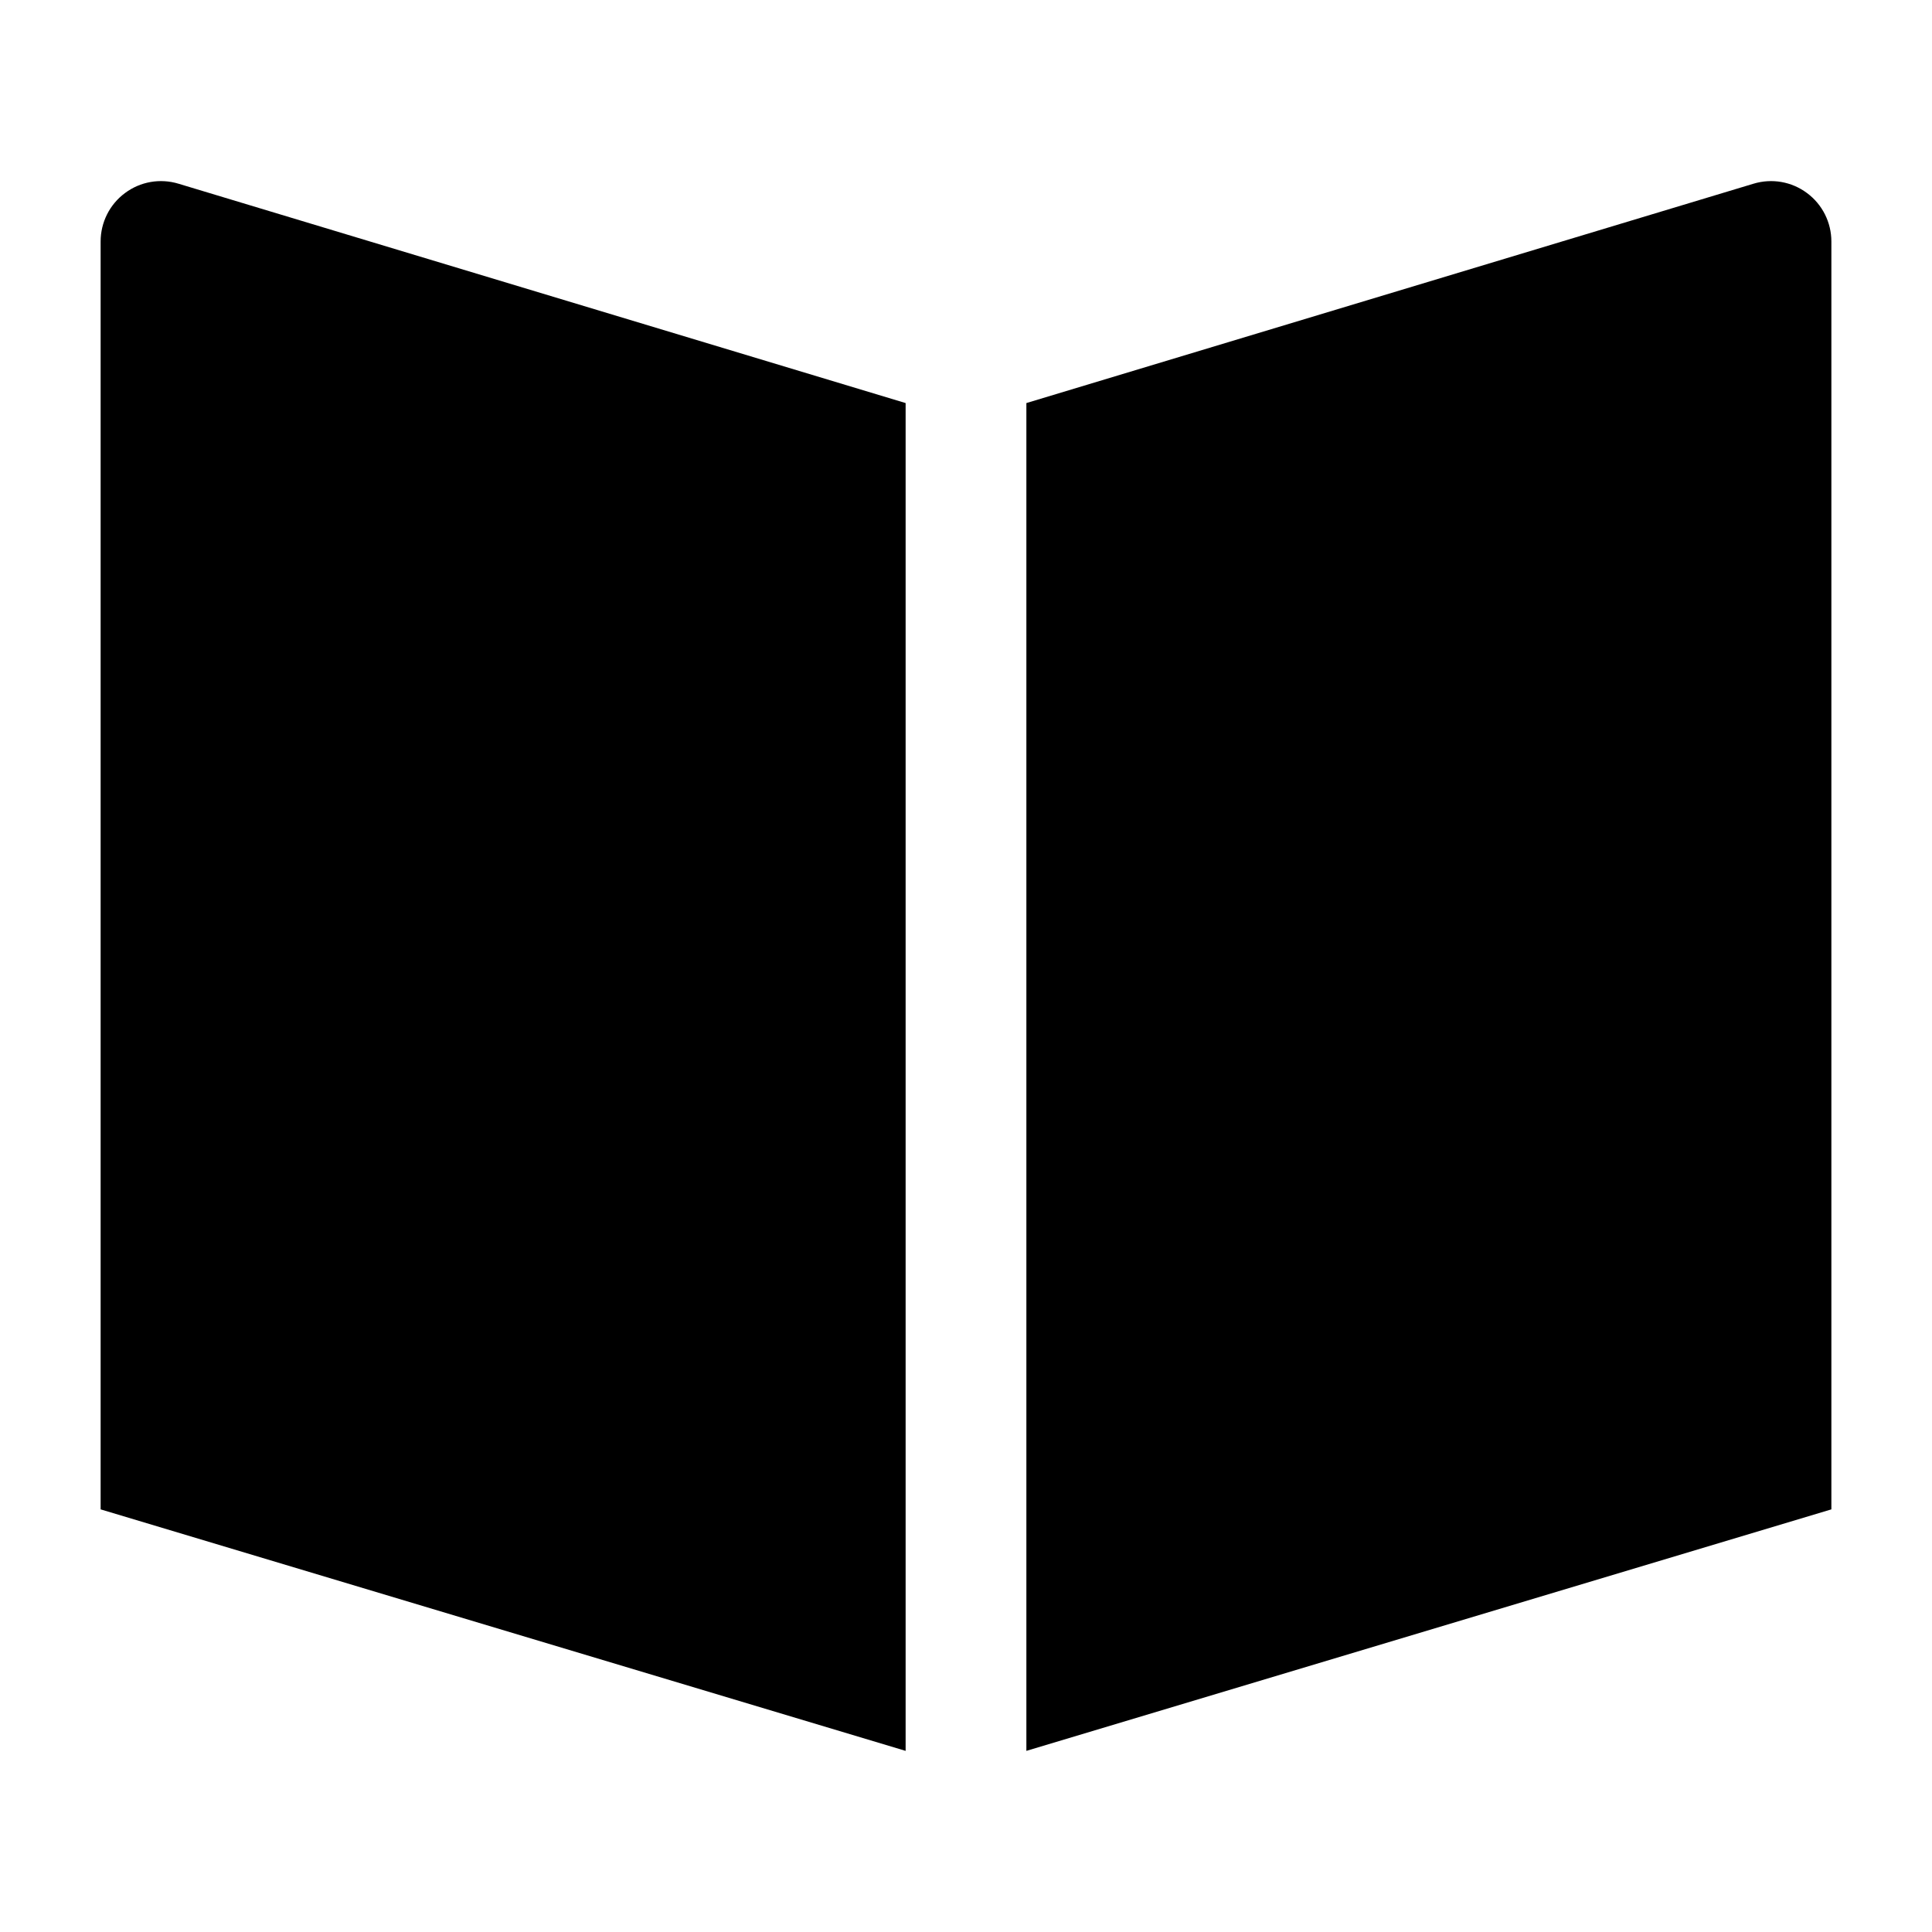 <svg width="24" height="24" viewBox="0 0 24 24" xmlns="http://www.w3.org/2000/svg">
    <path d="M2.217 2.282C1.989 2.213 1.743 2.256 1.553 2.398C1.362 2.539 1.25 2.763 1.25 3L1.25 18.75L11.25 21.75L11.25 5.007L2.217 2.282Z"/>
    <path d="M12.75 5.007L12.75 21.75L22.75 18.75V3C22.75 2.763 22.638 2.539 22.447 2.398C22.257 2.256 22.011 2.213 21.783 2.282L12.75 5.007Z"/>
</svg>
